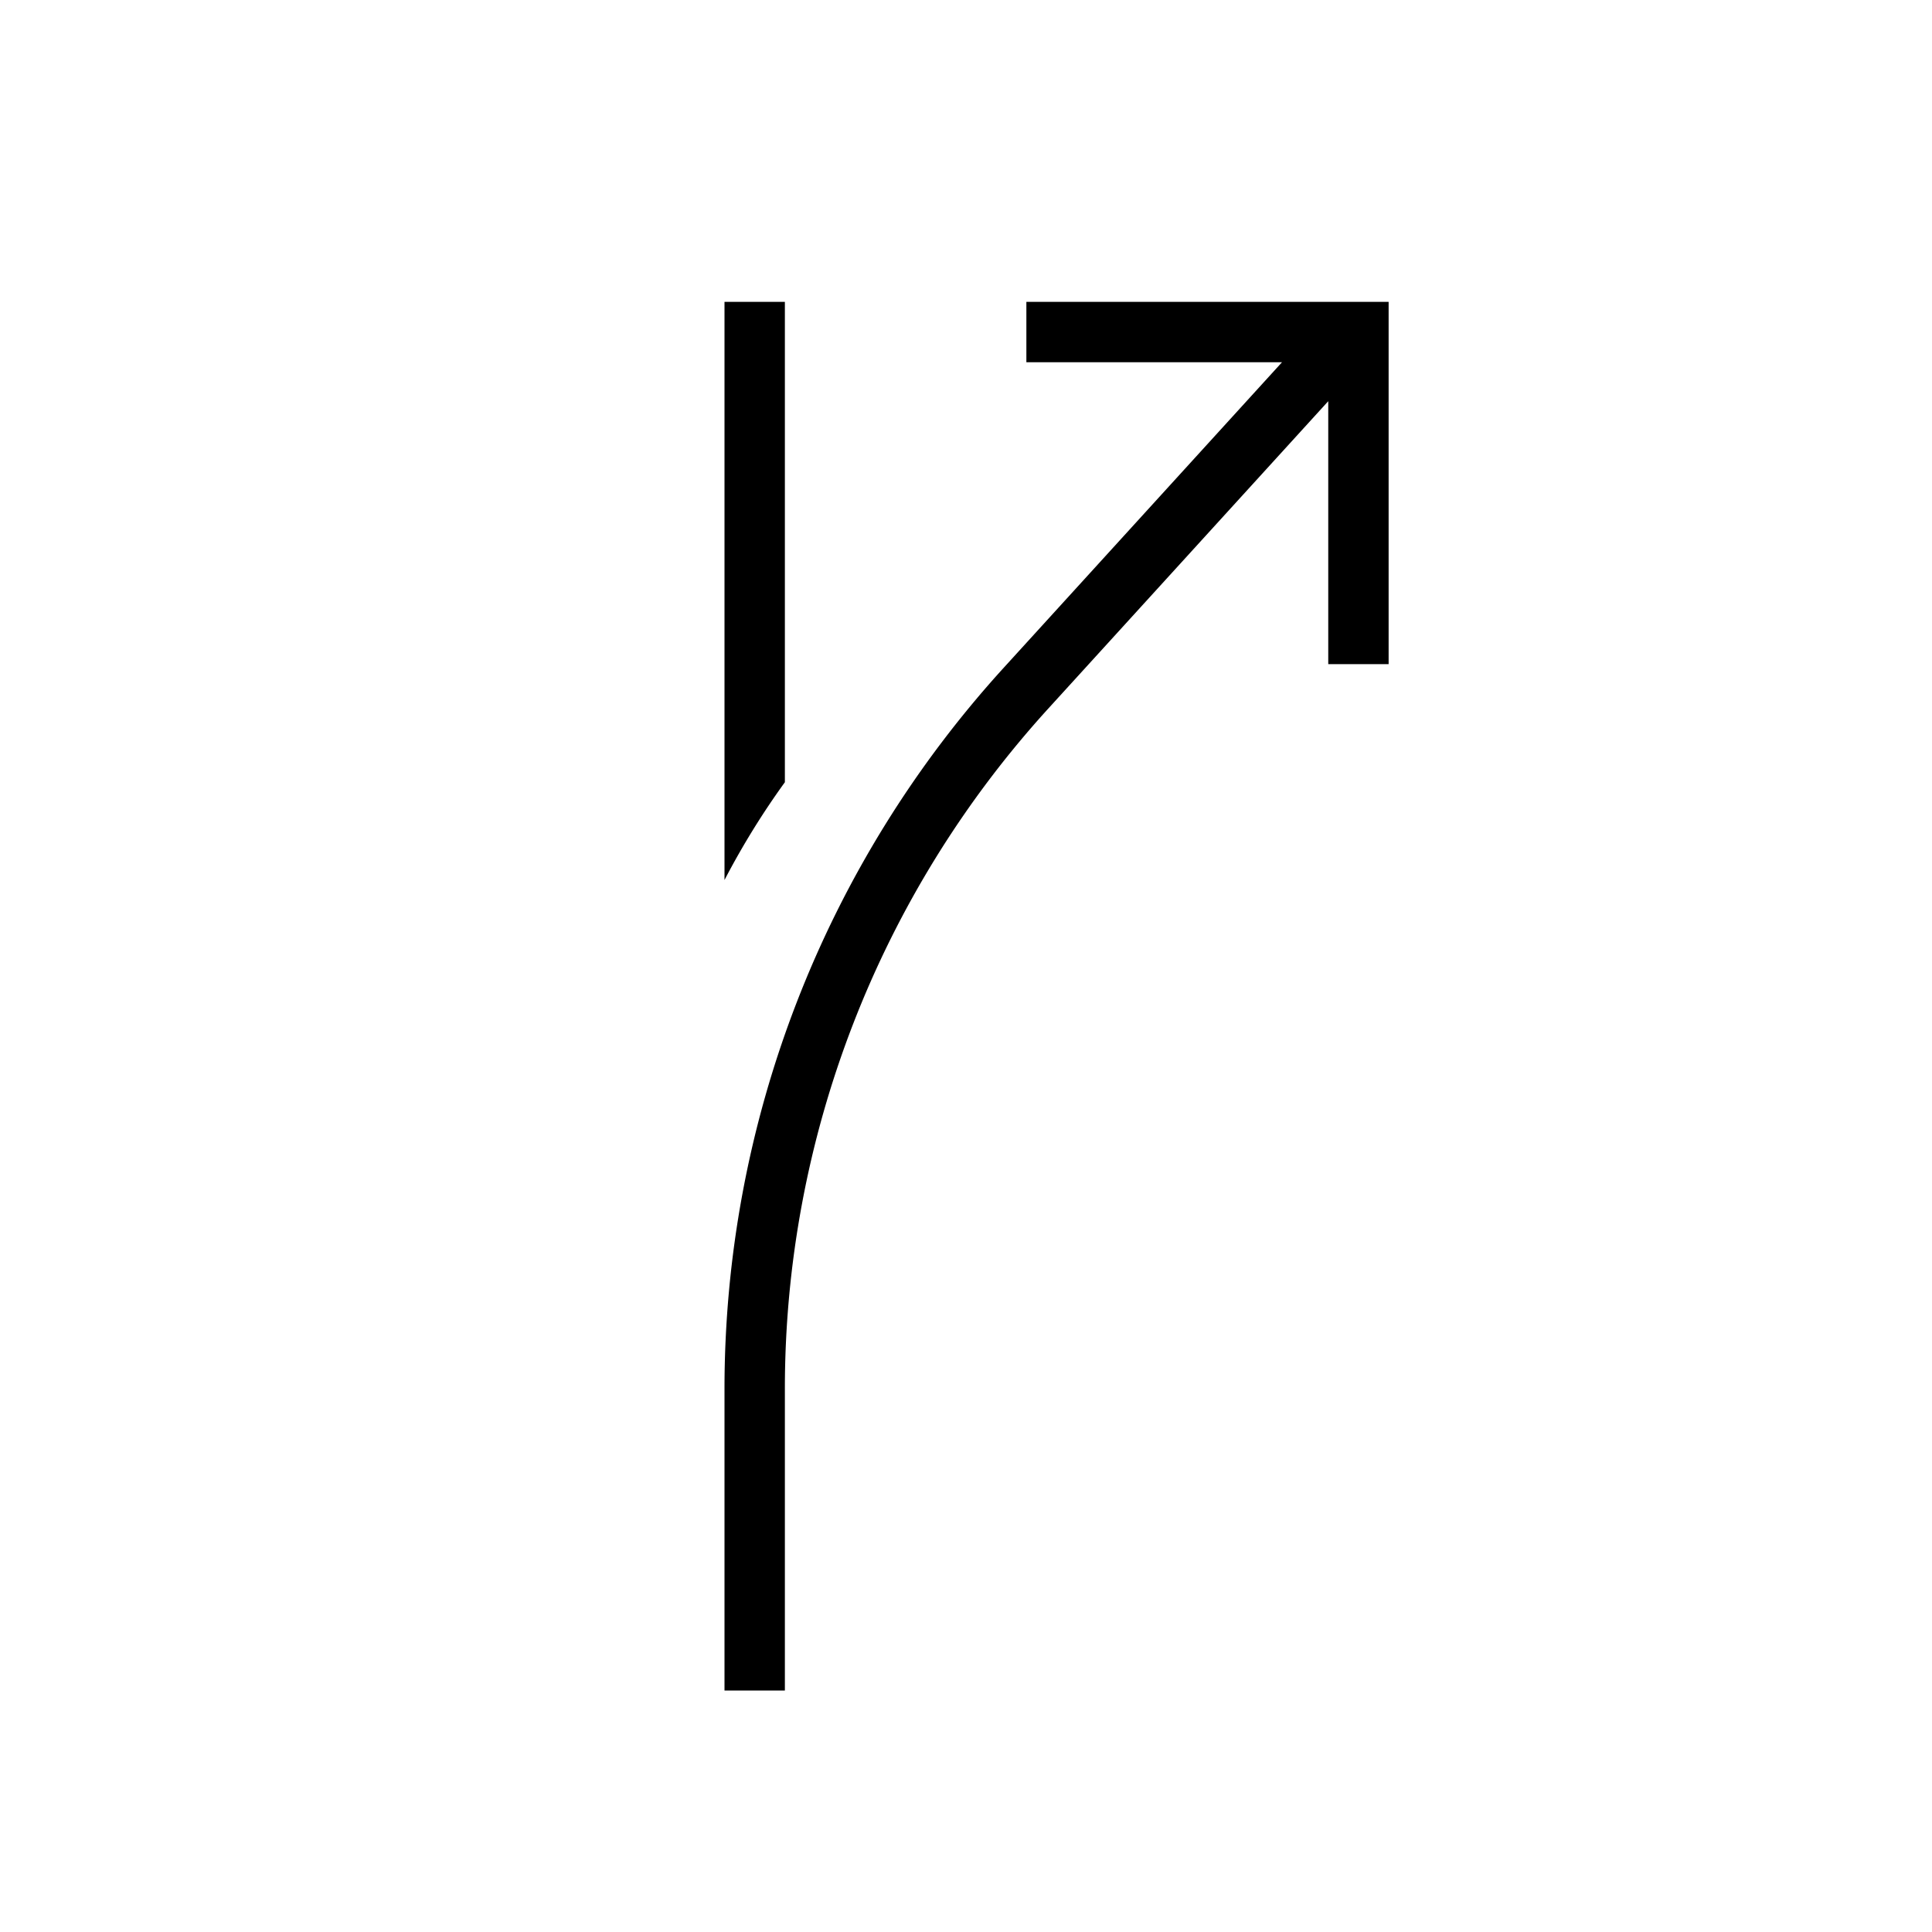 <svg xmlns="http://www.w3.org/2000/svg" viewBox="0 0 32 32"><path d="M12 14.576a13 13 0 0 1 1-1.62V5h-1zM17 5h6v6h-1V6.645l-4.627 5.08A16.74 16.74 0 0 0 13 23.022V28h-1v-4.979a17.74 17.74 0 0 1 4.633-11.97L21.234 6H17z"/><path fill="none" d="M0 0h32v32H0z"/></svg>